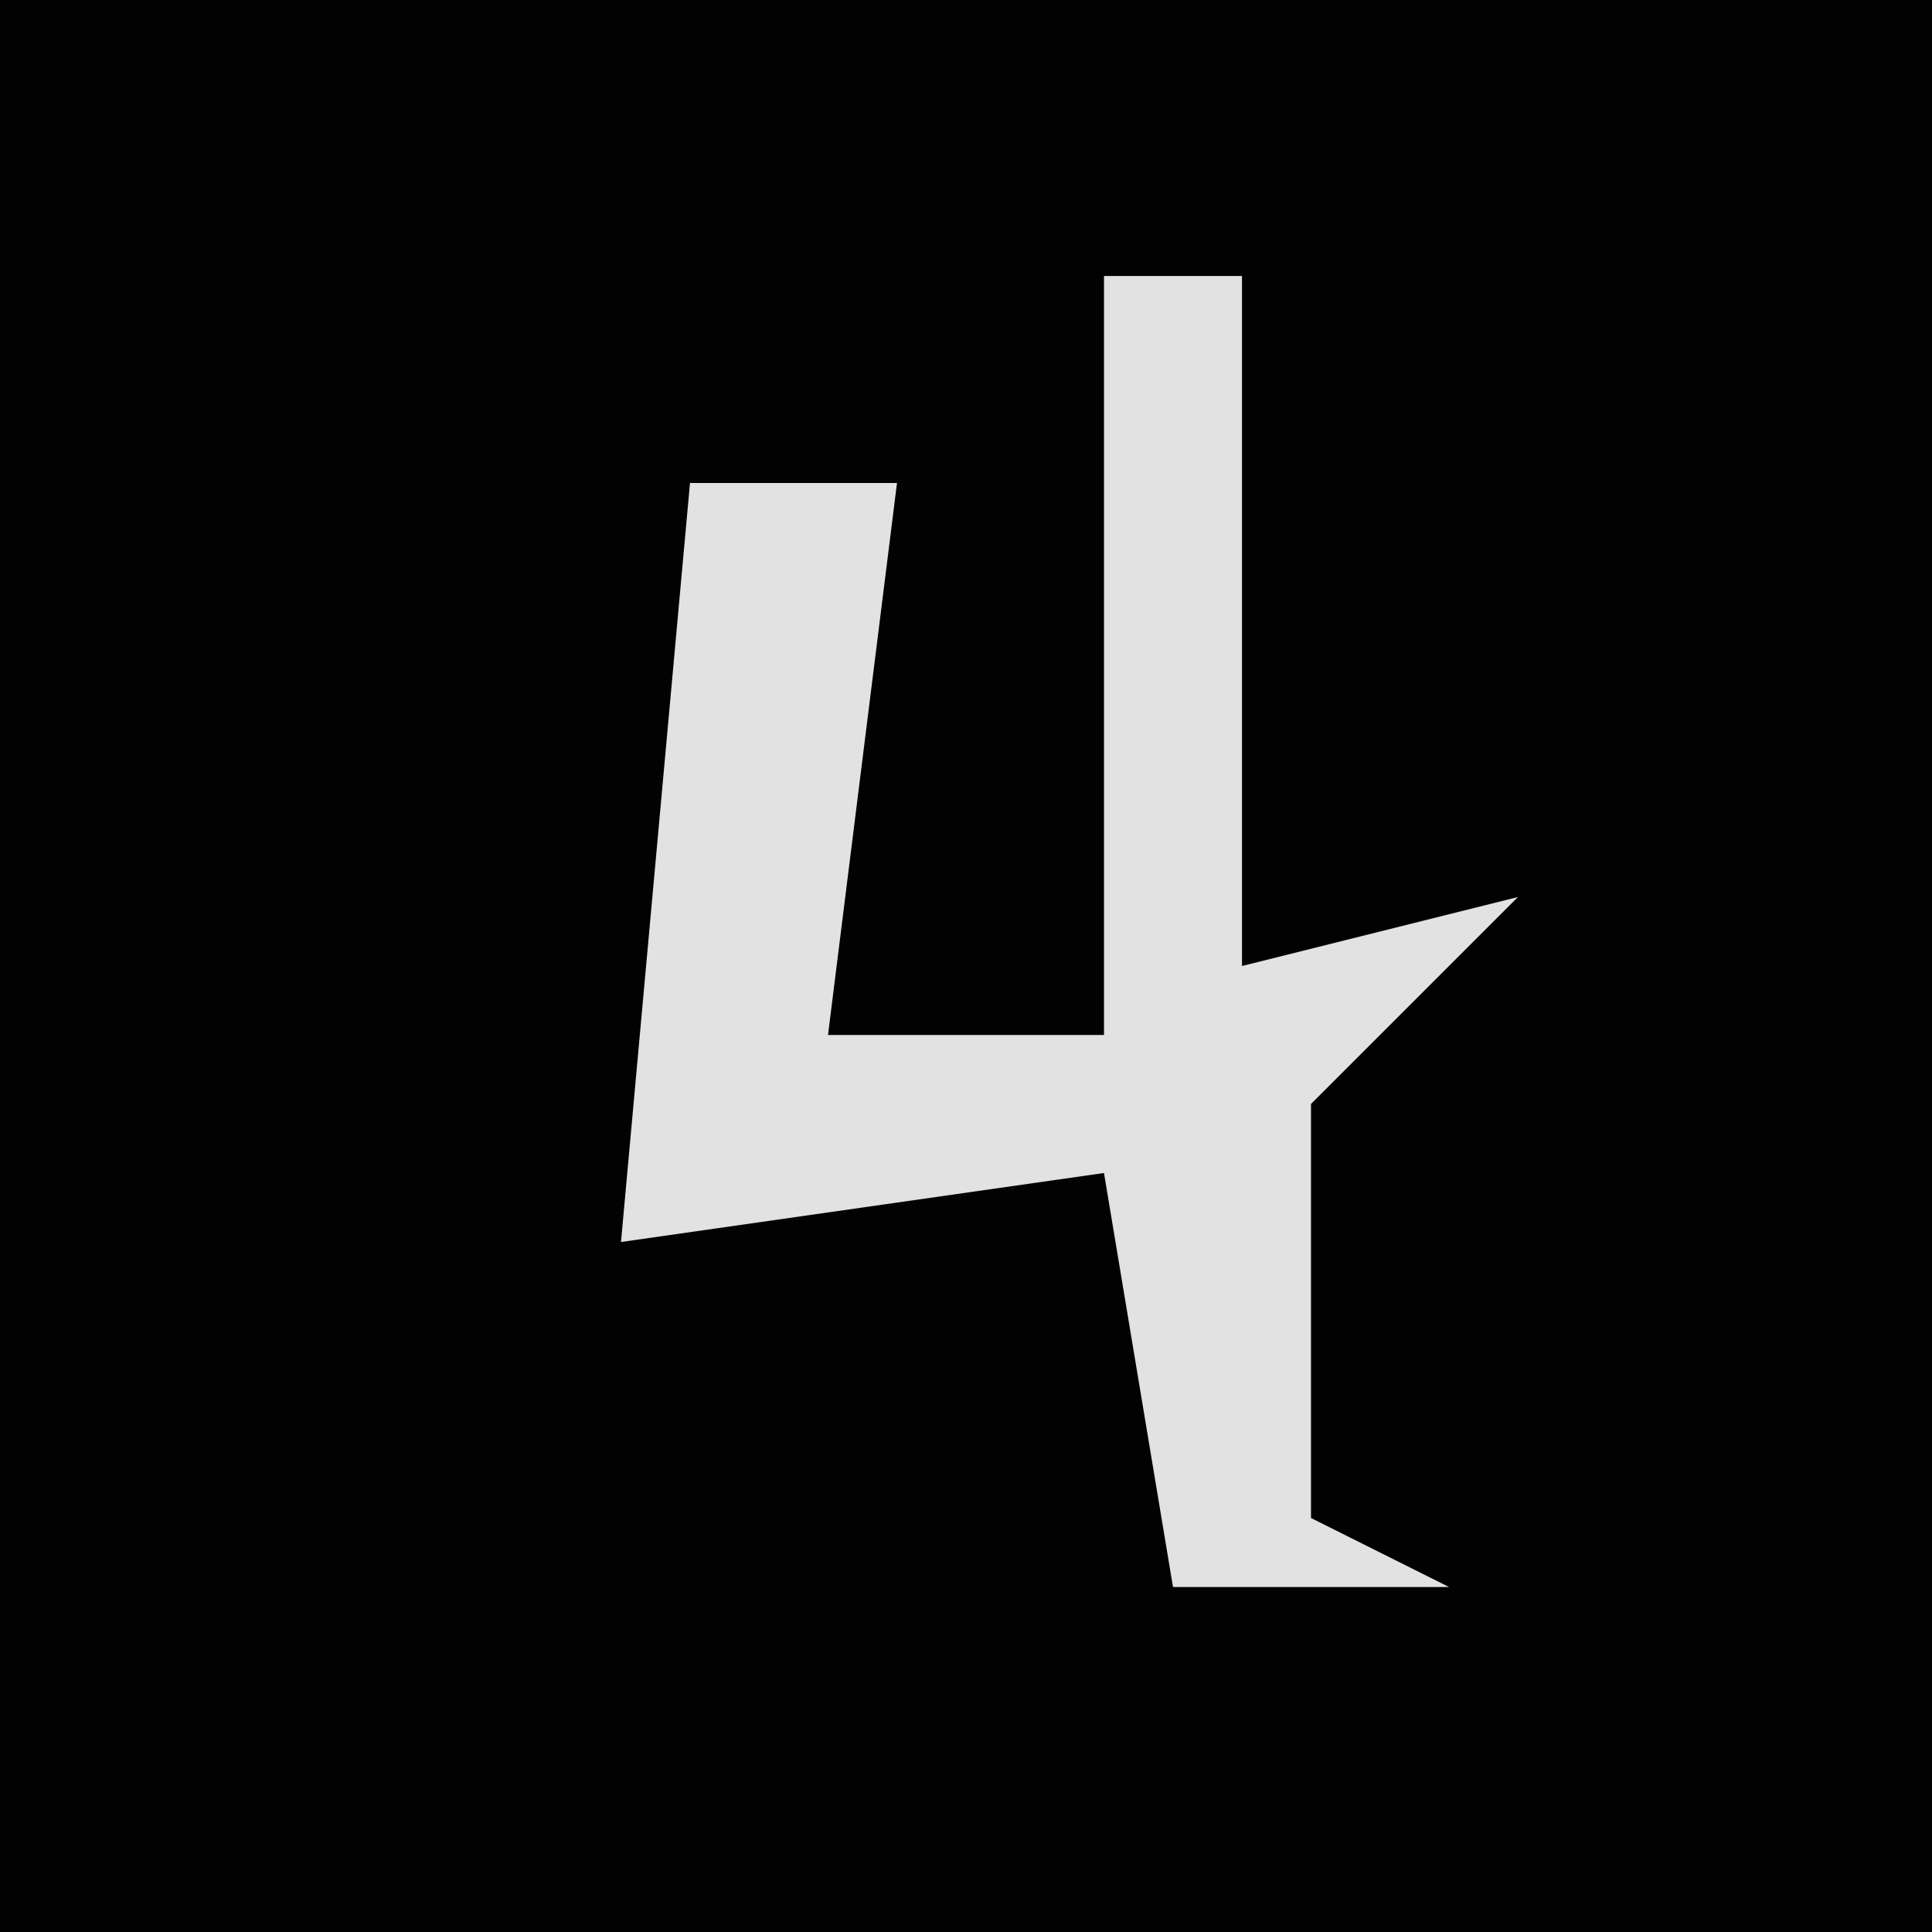 <?xml version="1.0" encoding="UTF-8"?>
<svg version="1.1" xmlns="http://www.w3.org/2000/svg" width="28" height="28">
<path d="M0,0 L28,0 L28,28 L0,28 Z " fill="#020202" transform="translate(0,0)"/>
<path d="M0,0 L2,0 L2,10 L6,9 L3,12 L3,18 L5,19 L1,19 L0,13 L-7,14 L-6,3 L-3,3 L-4,11 L0,11 Z " fill="#E2E2E2" transform="translate(16,4)"/>
</svg>
